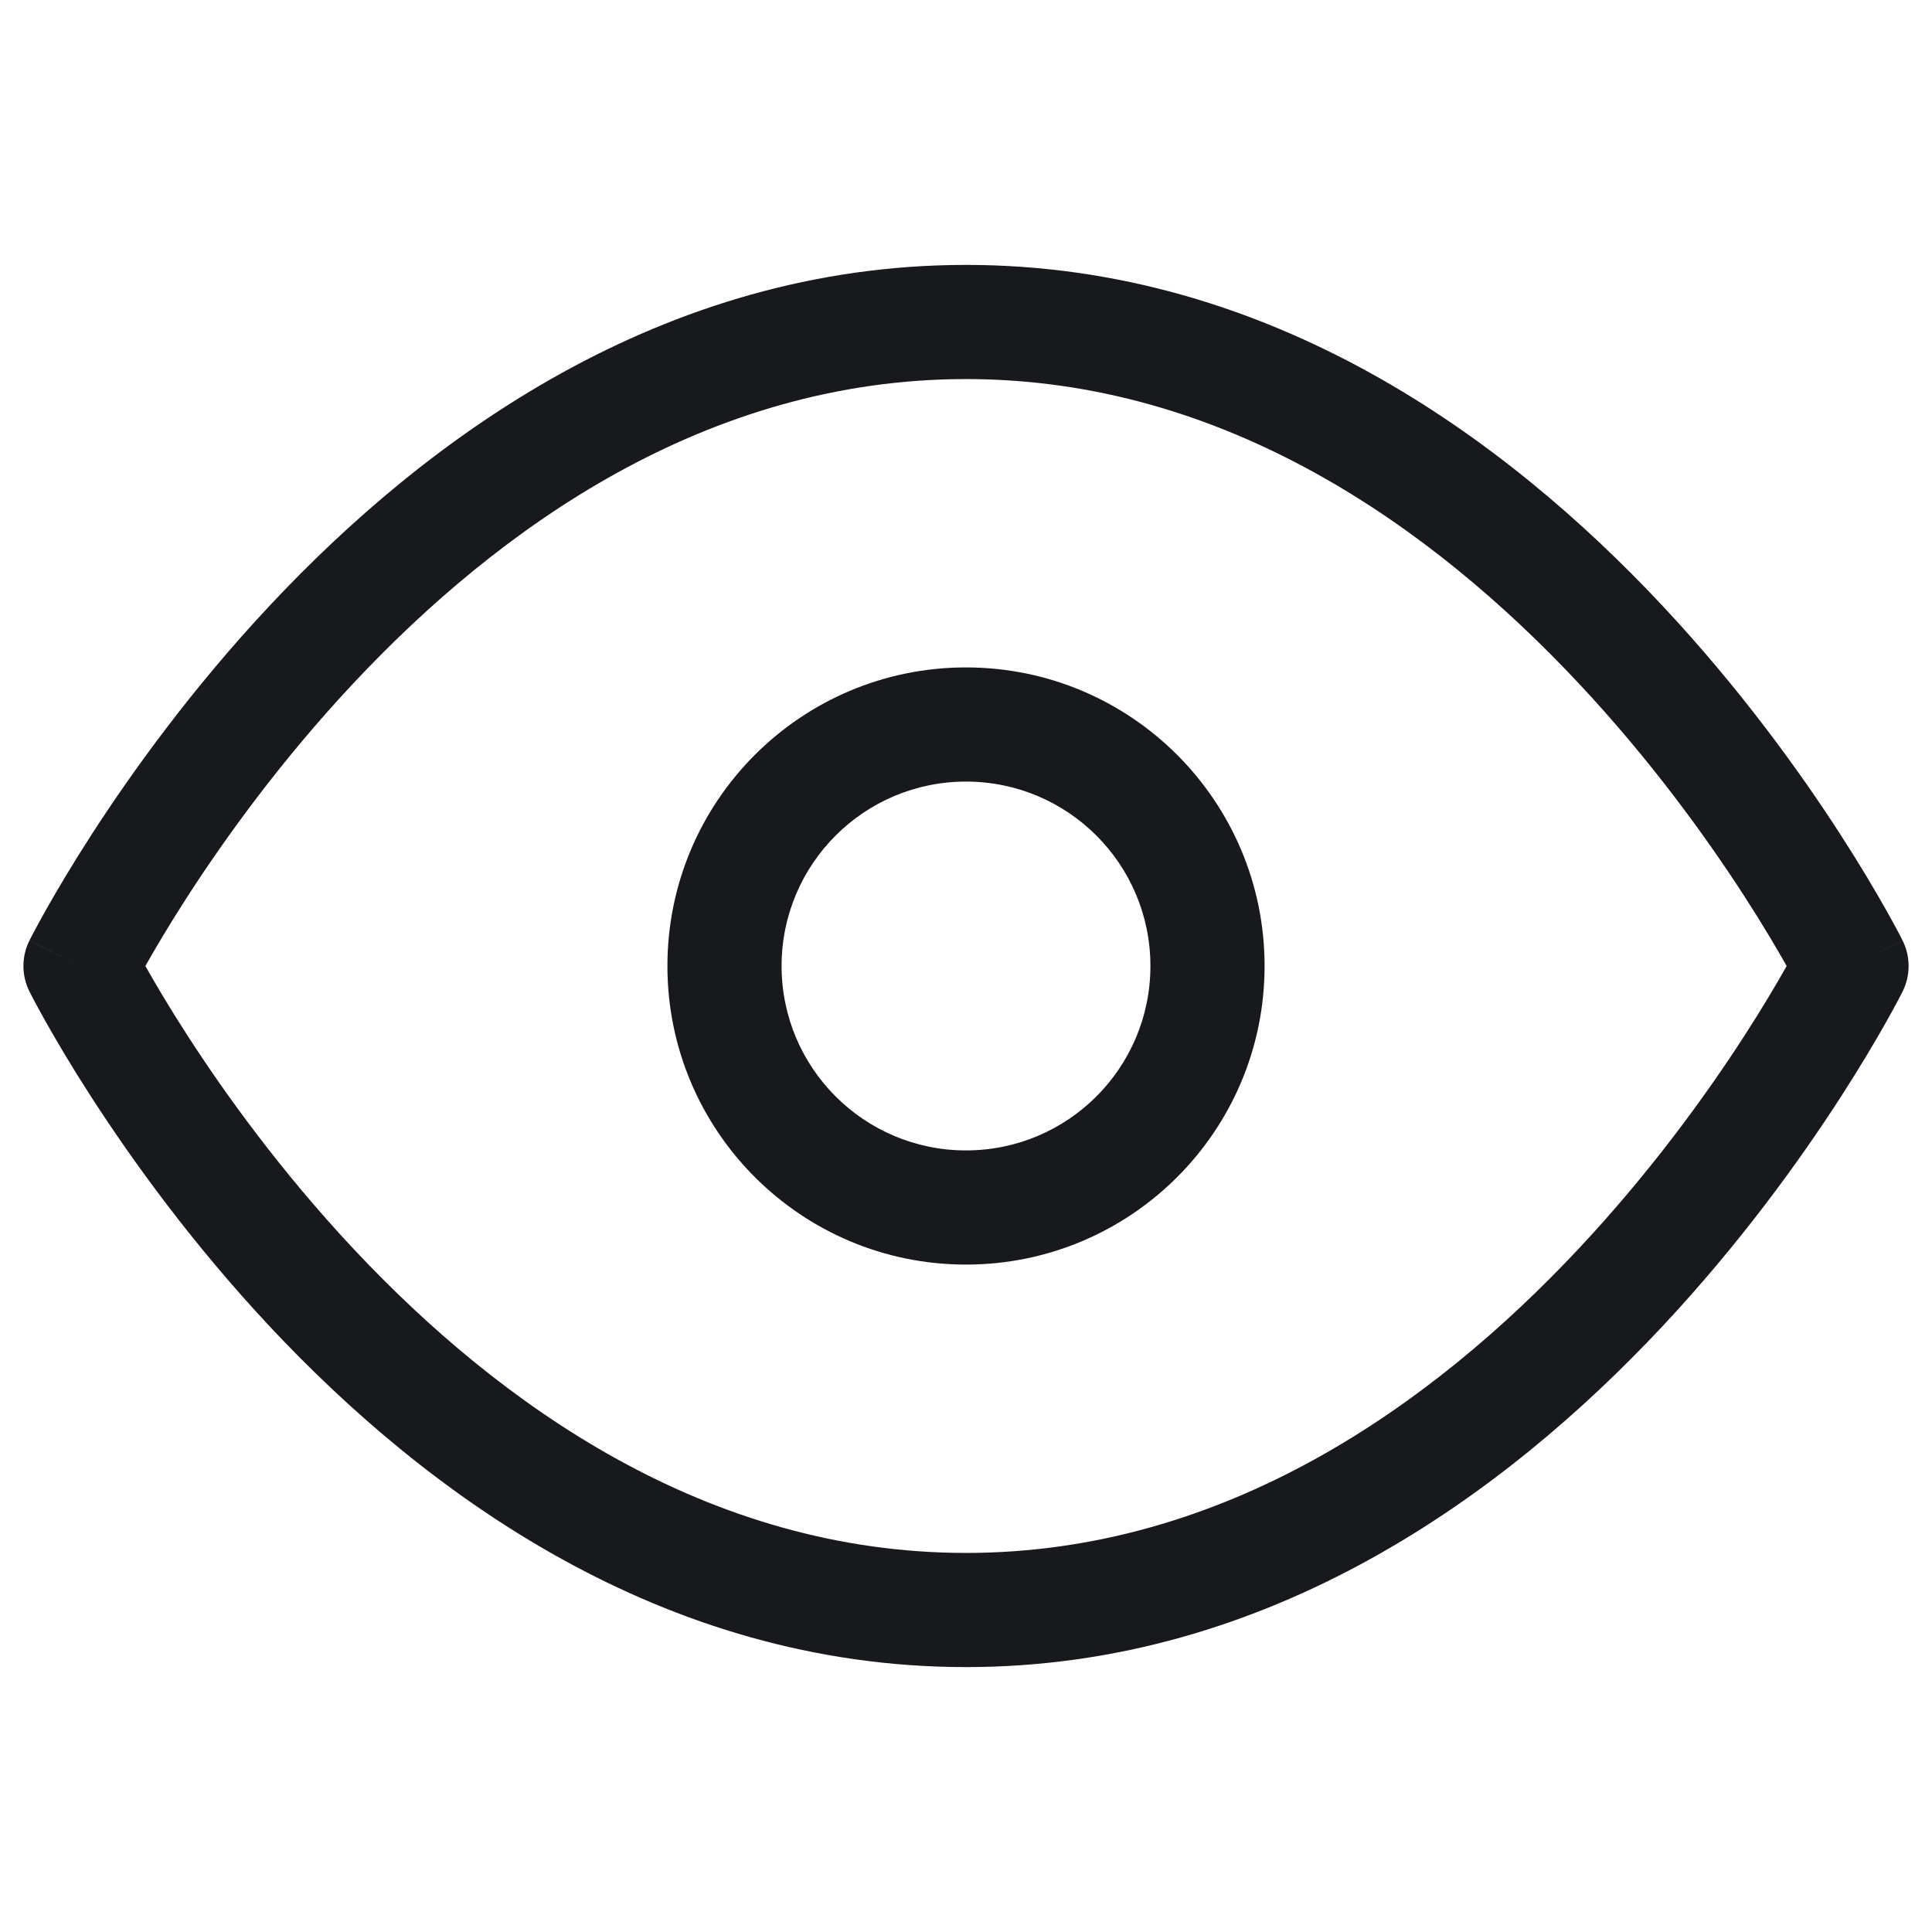<svg width="44" height="44" viewBox="0 0 44 44" fill="none" xmlns="http://www.w3.org/2000/svg" xmlns:xlink="http://www.w3.org/1999/xlink">
<path d="M1.834,22L0.671,21.419C0.488,21.785 0.488,22.216 0.671,22.582L1.834,22ZM42.167,22L43.33,22.582C43.513,22.216 43.513,21.785 43.33,21.419L42.167,22ZM1.834,22C2.997,22.582 2.997,22.582 2.996,22.582C2.996,22.582 2.996,22.582 2.996,22.582C2.996,22.583 2.996,22.582 2.996,22.582C2.997,22.581 2.998,22.58 2.999,22.577C3.001,22.572 3.006,22.564 3.012,22.552C3.024,22.529 3.043,22.493 3.069,22.443C3.12,22.345 3.2,22.198 3.307,22.007C3.521,21.627 3.844,21.077 4.272,20.414C5.13,19.086 6.401,17.318 8.053,15.556C11.381,12.006 16.103,8.633 22.001,8.633L22.001,6.033C15.065,6.033 9.703,9.995 6.156,13.778C4.371,15.682 3.007,17.581 2.088,19.003C1.628,19.715 1.278,20.311 1.041,20.733C0.923,20.943 0.832,21.111 0.77,21.227C0.74,21.286 0.716,21.331 0.699,21.364C0.691,21.38 0.685,21.392 0.68,21.402C0.677,21.406 0.676,21.41 0.674,21.413C0.673,21.414 0.673,21.416 0.672,21.417C0.672,21.417 0.672,21.418 0.672,21.418C0.671,21.418 0.671,21.419 1.834,22ZM22.001,8.633C27.898,8.633 32.62,12.006 35.948,15.556C37.6,17.318 38.871,19.086 39.729,20.414C40.157,21.077 40.48,21.627 40.694,22.007C40.801,22.198 40.881,22.345 40.933,22.443C40.959,22.493 40.978,22.529 40.99,22.552C40.996,22.564 41,22.572 41.002,22.577C41.004,22.58 41.004,22.581 41.005,22.582C41.005,22.582 41.005,22.583 41.005,22.582C41.005,22.582 41.005,22.582 41.005,22.582C41.005,22.582 41.005,22.582 42.167,22C43.33,21.419 43.33,21.418 43.33,21.418C43.329,21.418 43.329,21.417 43.329,21.417C43.328,21.416 43.328,21.414 43.327,21.413C43.326,21.41 43.324,21.406 43.321,21.402C43.317,21.392 43.31,21.38 43.302,21.364C43.286,21.331 43.262,21.286 43.231,21.227C43.169,21.111 43.079,20.943 42.96,20.733C42.723,20.311 42.373,19.715 41.913,19.003C40.995,17.581 39.63,15.682 37.845,13.778C34.298,9.995 28.937,6.033 22.001,6.033L22.001,8.633ZM42.167,22C41.005,21.419 41.005,21.418 41.005,21.418C41.005,21.418 41.005,21.418 41.005,21.418C41.005,21.418 41.005,21.418 41.005,21.418C41.004,21.419 41.004,21.421 41.002,21.423C41,21.428 40.996,21.436 40.99,21.448C40.978,21.471 40.959,21.508 40.933,21.557C40.881,21.655 40.801,21.803 40.694,21.993C40.48,22.374 40.157,22.924 39.729,23.587C38.871,24.915 37.6,26.682 35.948,28.444C32.62,31.994 27.898,35.367 22.001,35.367L22.001,37.967C28.937,37.967 34.298,34.006 37.845,30.223C39.63,28.318 40.995,26.419 41.913,24.997C42.373,24.285 42.723,23.689 42.96,23.268C43.079,23.057 43.169,22.89 43.231,22.773C43.262,22.715 43.286,22.669 43.302,22.637C43.31,22.621 43.317,22.608 43.321,22.599C43.324,22.594 43.326,22.59 43.327,22.587C43.328,22.586 43.328,22.585 43.329,22.584C43.329,22.583 43.329,22.583 43.33,22.582C43.33,22.582 43.33,22.582 42.167,22ZM22.001,35.367C16.103,35.367 11.381,31.994 8.053,28.444C6.401,26.682 5.13,24.915 4.272,23.587C3.844,22.924 3.521,22.374 3.307,21.993C3.2,21.803 3.12,21.655 3.069,21.557C3.043,21.508 3.024,21.471 3.012,21.448C3.006,21.436 3.001,21.428 2.999,21.423C2.998,21.421 2.997,21.419 2.996,21.418C2.996,21.418 2.996,21.418 2.996,21.418C2.996,21.418 2.996,21.418 2.996,21.418C2.997,21.418 2.997,21.419 1.834,22C0.671,22.582 0.671,22.582 0.672,22.582C0.672,22.583 0.672,22.583 0.672,22.584C0.673,22.585 0.673,22.586 0.674,22.587C0.676,22.59 0.677,22.594 0.68,22.599C0.685,22.608 0.691,22.621 0.699,22.637C0.716,22.669 0.74,22.715 0.77,22.773C0.832,22.89 0.923,23.057 1.041,23.268C1.278,23.689 1.628,24.285 2.088,24.997C3.007,26.419 4.371,28.318 6.156,30.223C9.703,34.006 15.065,37.967 22.001,37.967L22.001,35.367Z" fill="#18191C"/>
<path d="M26.2,22C26.2,24.32 24.32,26.2 22,26.2L22,28.8C25.756,28.8 28.8,25.756 28.8,22L26.2,22ZM22,26.2C19.68,26.2 17.8,24.32 17.8,22L15.2,22C15.2,25.756 18.244,28.8 22,28.8L22,26.2ZM17.8,22C17.8,19.68 19.68,17.8 22,17.8L22,15.2C18.244,15.2 15.2,18.244 15.2,22L17.8,22ZM22,17.8C24.32,17.8 26.2,19.68 26.2,22L28.8,22C28.8,18.244 25.756,15.2 22,15.2L22,17.8Z" fill="#18191C"/>
</svg>
